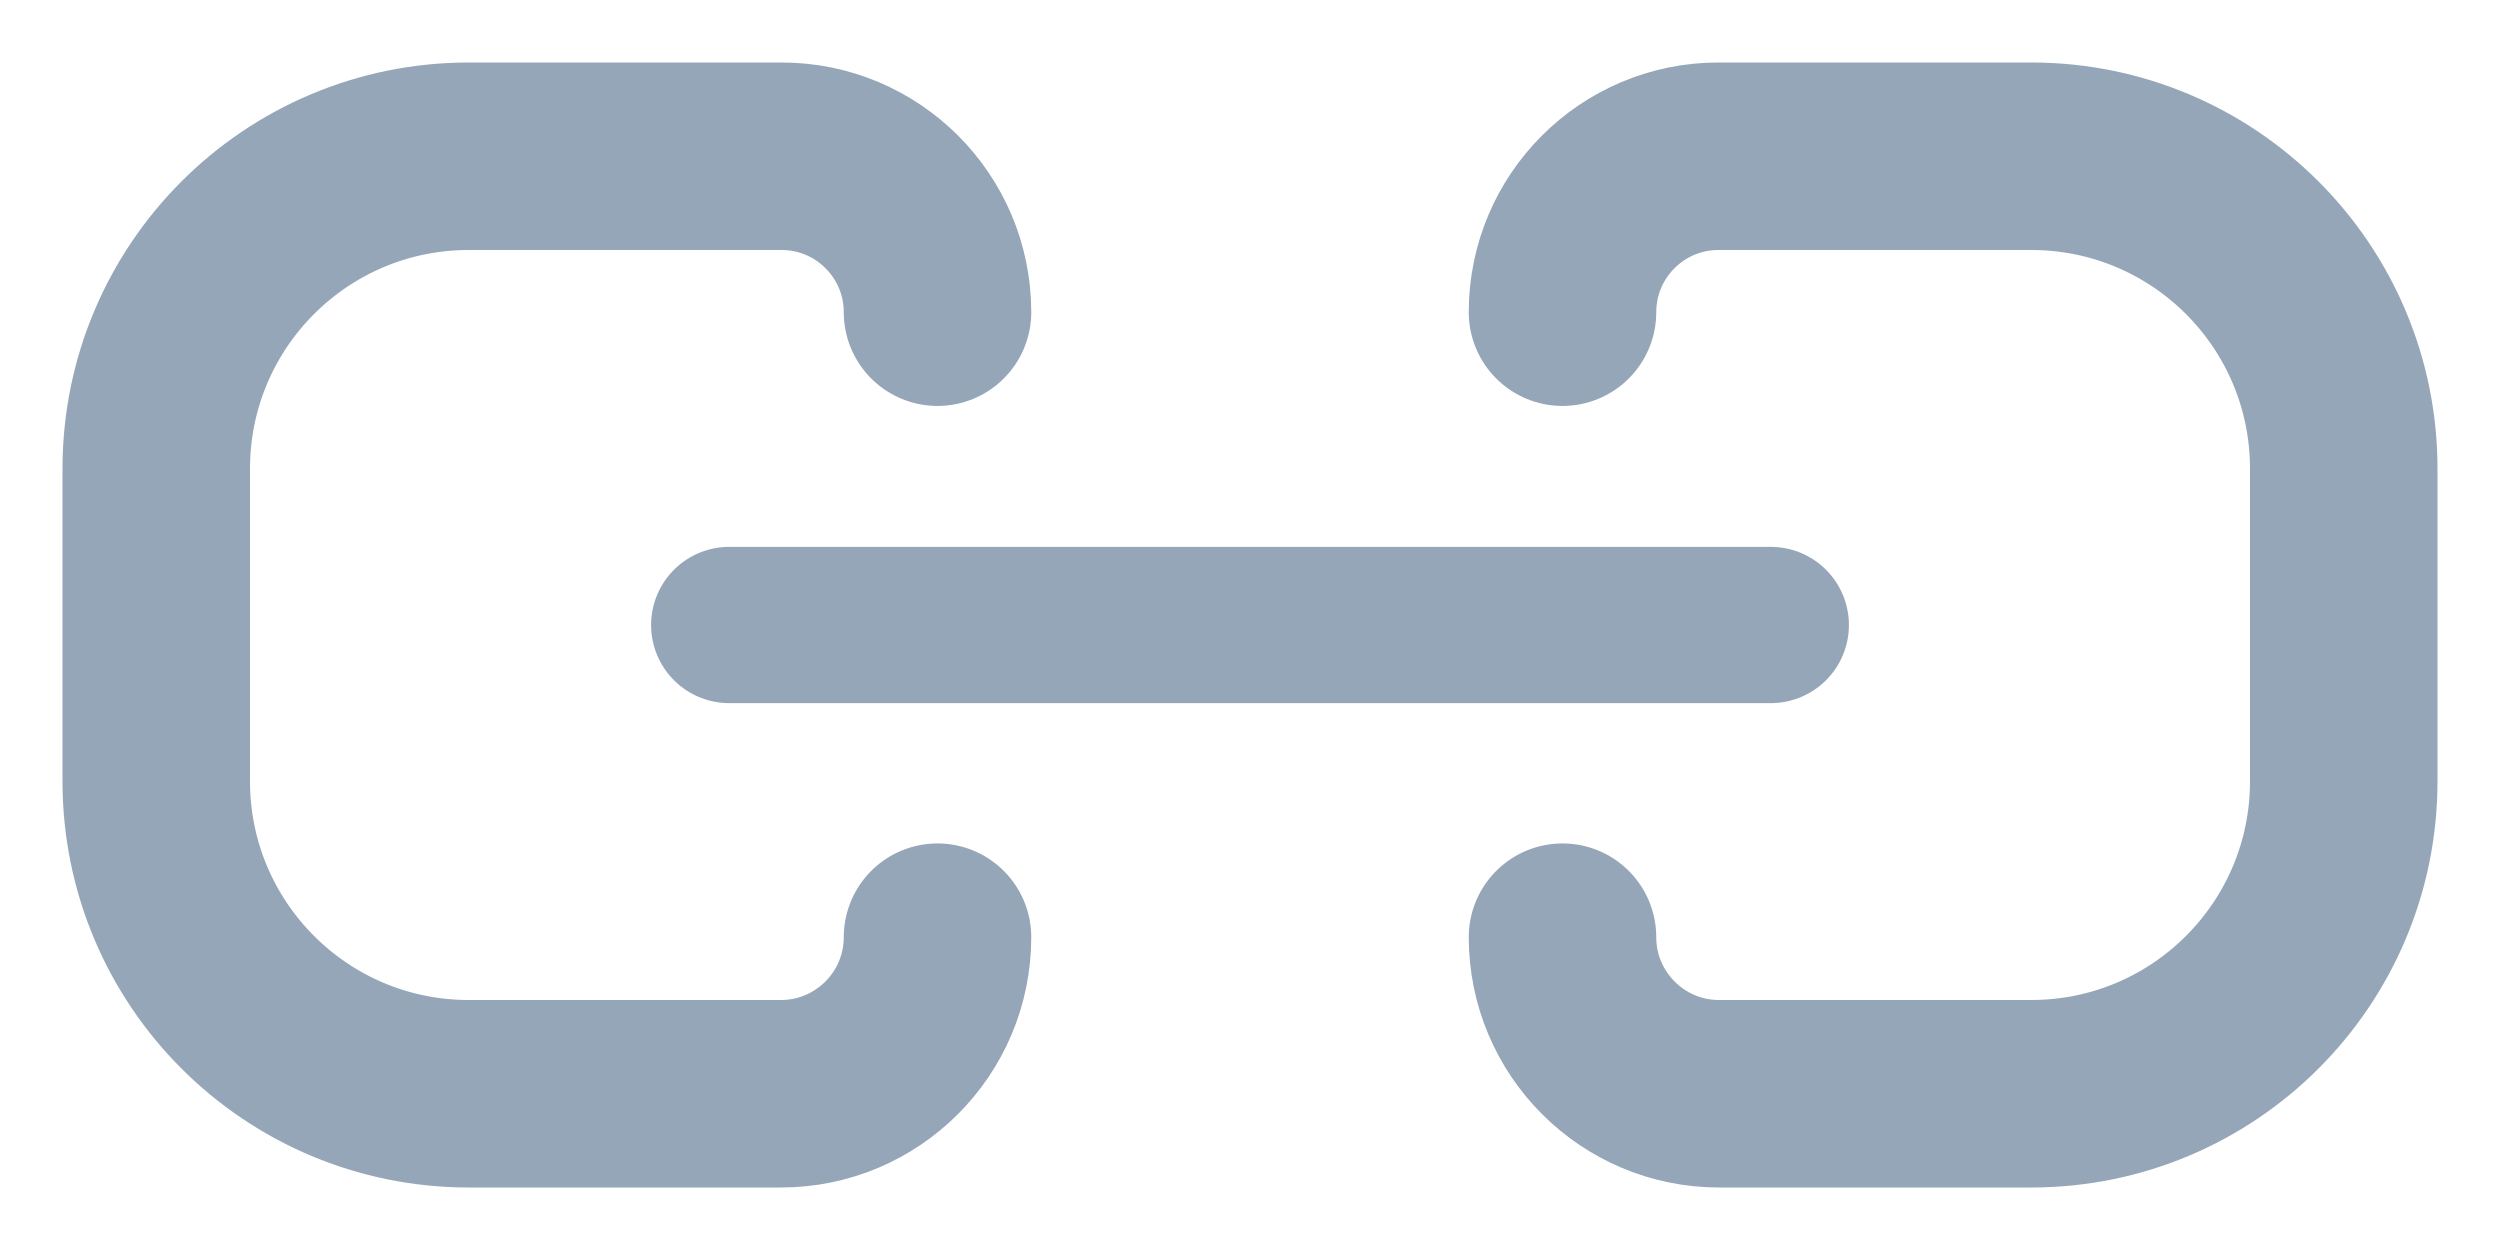 <svg xmlns="http://www.w3.org/2000/svg" width="16" height="8" viewBox="0 0 16 8">
  <g fill="none" fill-rule="evenodd" stroke="#94A6B8" stroke-linecap="round" transform="translate(1 1)">
    <path stroke-linejoin="round" stroke-width="1.2" d="M5,0.998 L5,0.998 C5,0.447 4.553,7.22853403e-14 4.002,7.23865412e-14 L2,7.23865412e-14 C0.895,7.25894473e-14 -1.3527075e-16,0.895 0,2 L0,4 C1.3527075e-16,5.105 0.895,6 2,6 L3.998,6 C4.551,6 5,5.551 5,4.998 L5,4.998"/>
    <path stroke-linejoin="round" stroke-width="1.2" d="M14,0.998 L14,0.998 C14,0.447 13.553,7.22853403e-14 13.002,7.23865412e-14 L11,7.23865412e-14 C9.895,7.25894473e-14 9,0.895 9,2 L9,4 C9,5.105 9.895,6 11,6 L12.998,6 C13.551,6 14,5.551 14,4.998 L14,4.998" transform="matrix(-1 0 0 1 23 0)"/>
    <path d="M3.667,3 L10.333,3"/>
  </g>
</svg>
